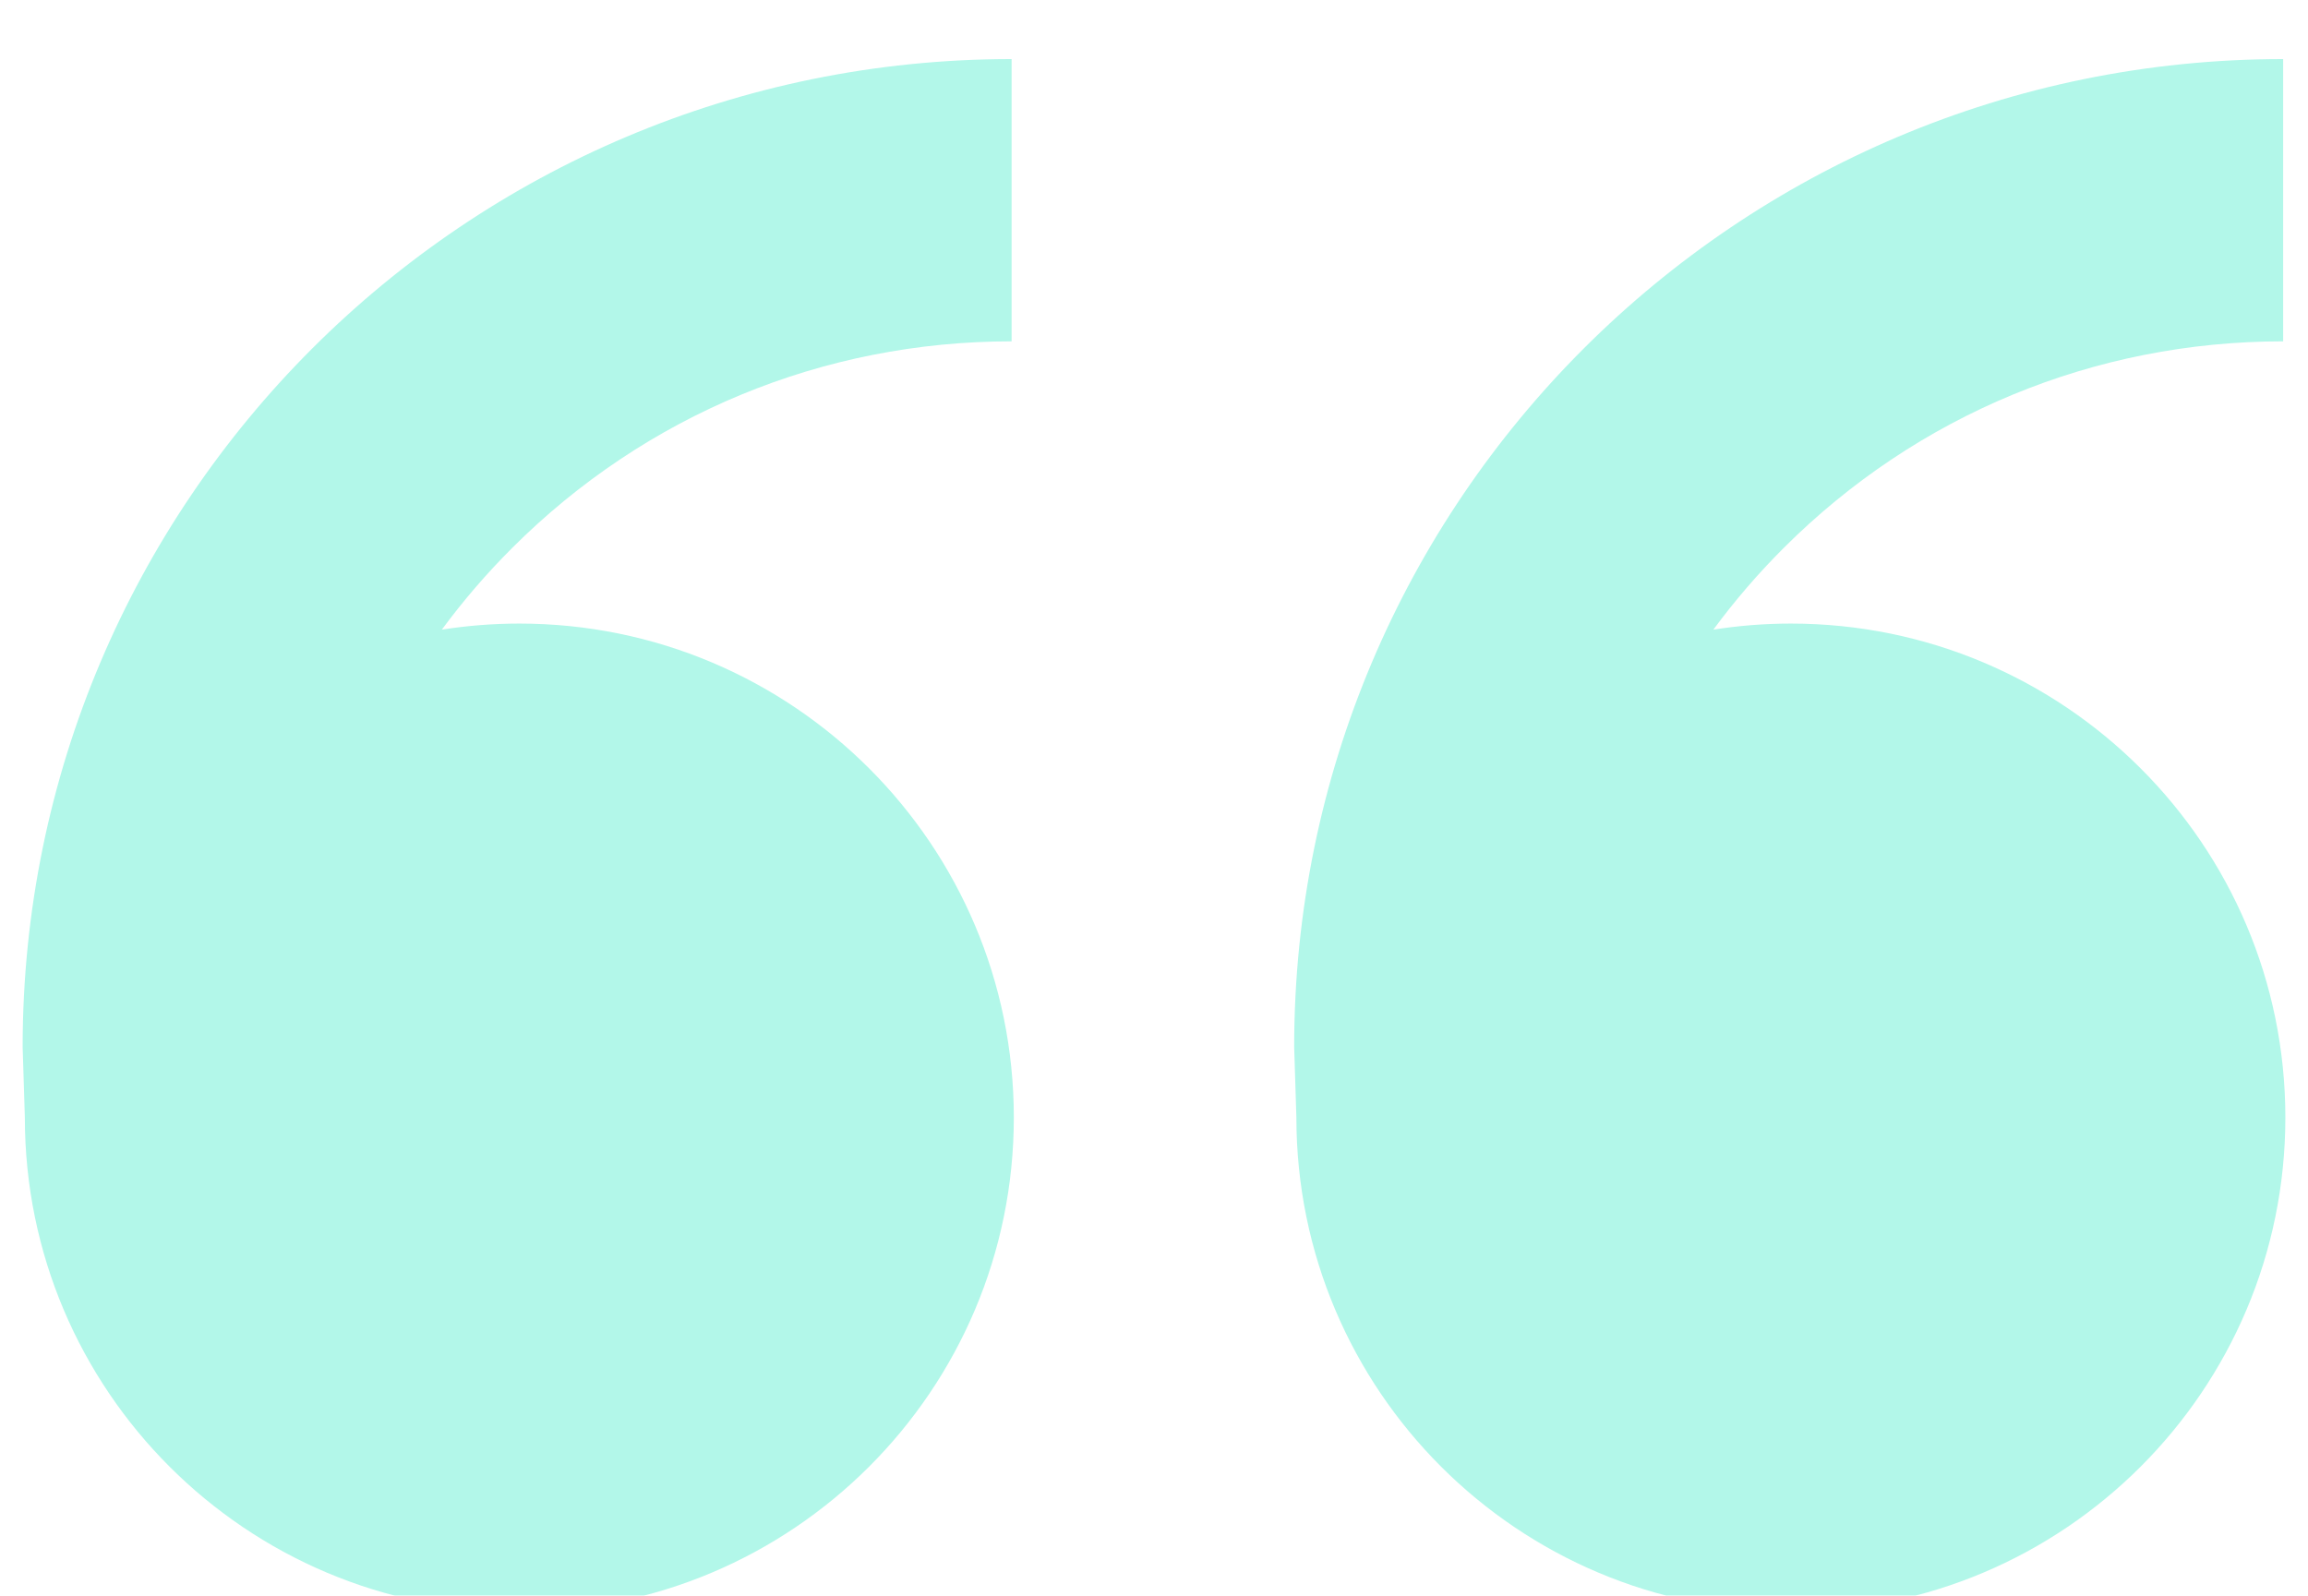 <svg 
 xmlns="http://www.w3.org/2000/svg"
 xmlns:xlink="http://www.w3.org/1999/xlink"
 width="551px" height="381px">
<defs>
<filter id="Filter_0">
    <feOffset in="SourceAlpha" dx="0" dy="9" />
    <feGaussianBlur result="blurOut" stdDeviation="4.243" />
    <feFlood flood-color="rgb(85, 149, 135)" result="floodOut" />
    <feComposite operator="out" in="floodOut" in2="blurOut" result="compOut" />
    <feComposite operator="in" in="compOut" in2="SourceAlpha" />
    <feComponentTransfer><feFuncA type="linear" slope="0.17"/></feComponentTransfer>
    <feBlend mode="multiply" in2="SourceGraphic" />
</filter>

</defs>
<g filter="url(#Filter_0)">
<path fill-rule="evenodd"  fill="rgb(178, 247, 233)"
 d="M123.984,139.889 C189.182,139.889 242.034,192.693 242.034,257.826 C242.034,322.959 189.182,375.762 123.984,375.762 C58.786,375.762 5.933,322.959 5.933,257.826 L5.406,240.978 C5.406,110.709 111.112,5.105 241.507,5.105 L241.507,72.498 C196.462,72.498 154.111,90.023 122.259,121.845 C116.127,127.971 110.531,134.489 105.484,141.335 C111.512,140.388 117.689,139.889 123.984,139.889 ZM427.543,139.889 C492.739,139.889 545.593,192.693 545.593,257.826 C545.593,322.959 492.739,375.762 427.543,375.762 C362.346,375.762 309.492,322.959 309.492,257.826 L308.965,240.978 C308.965,110.709 414.670,5.105 545.066,5.105 L545.066,72.498 C500.021,72.498 457.669,90.023 425.817,121.845 C419.685,127.971 414.089,134.489 409.041,141.335 C415.069,140.388 421.247,139.889 427.543,139.889 Z"/>
</g>
</svg>